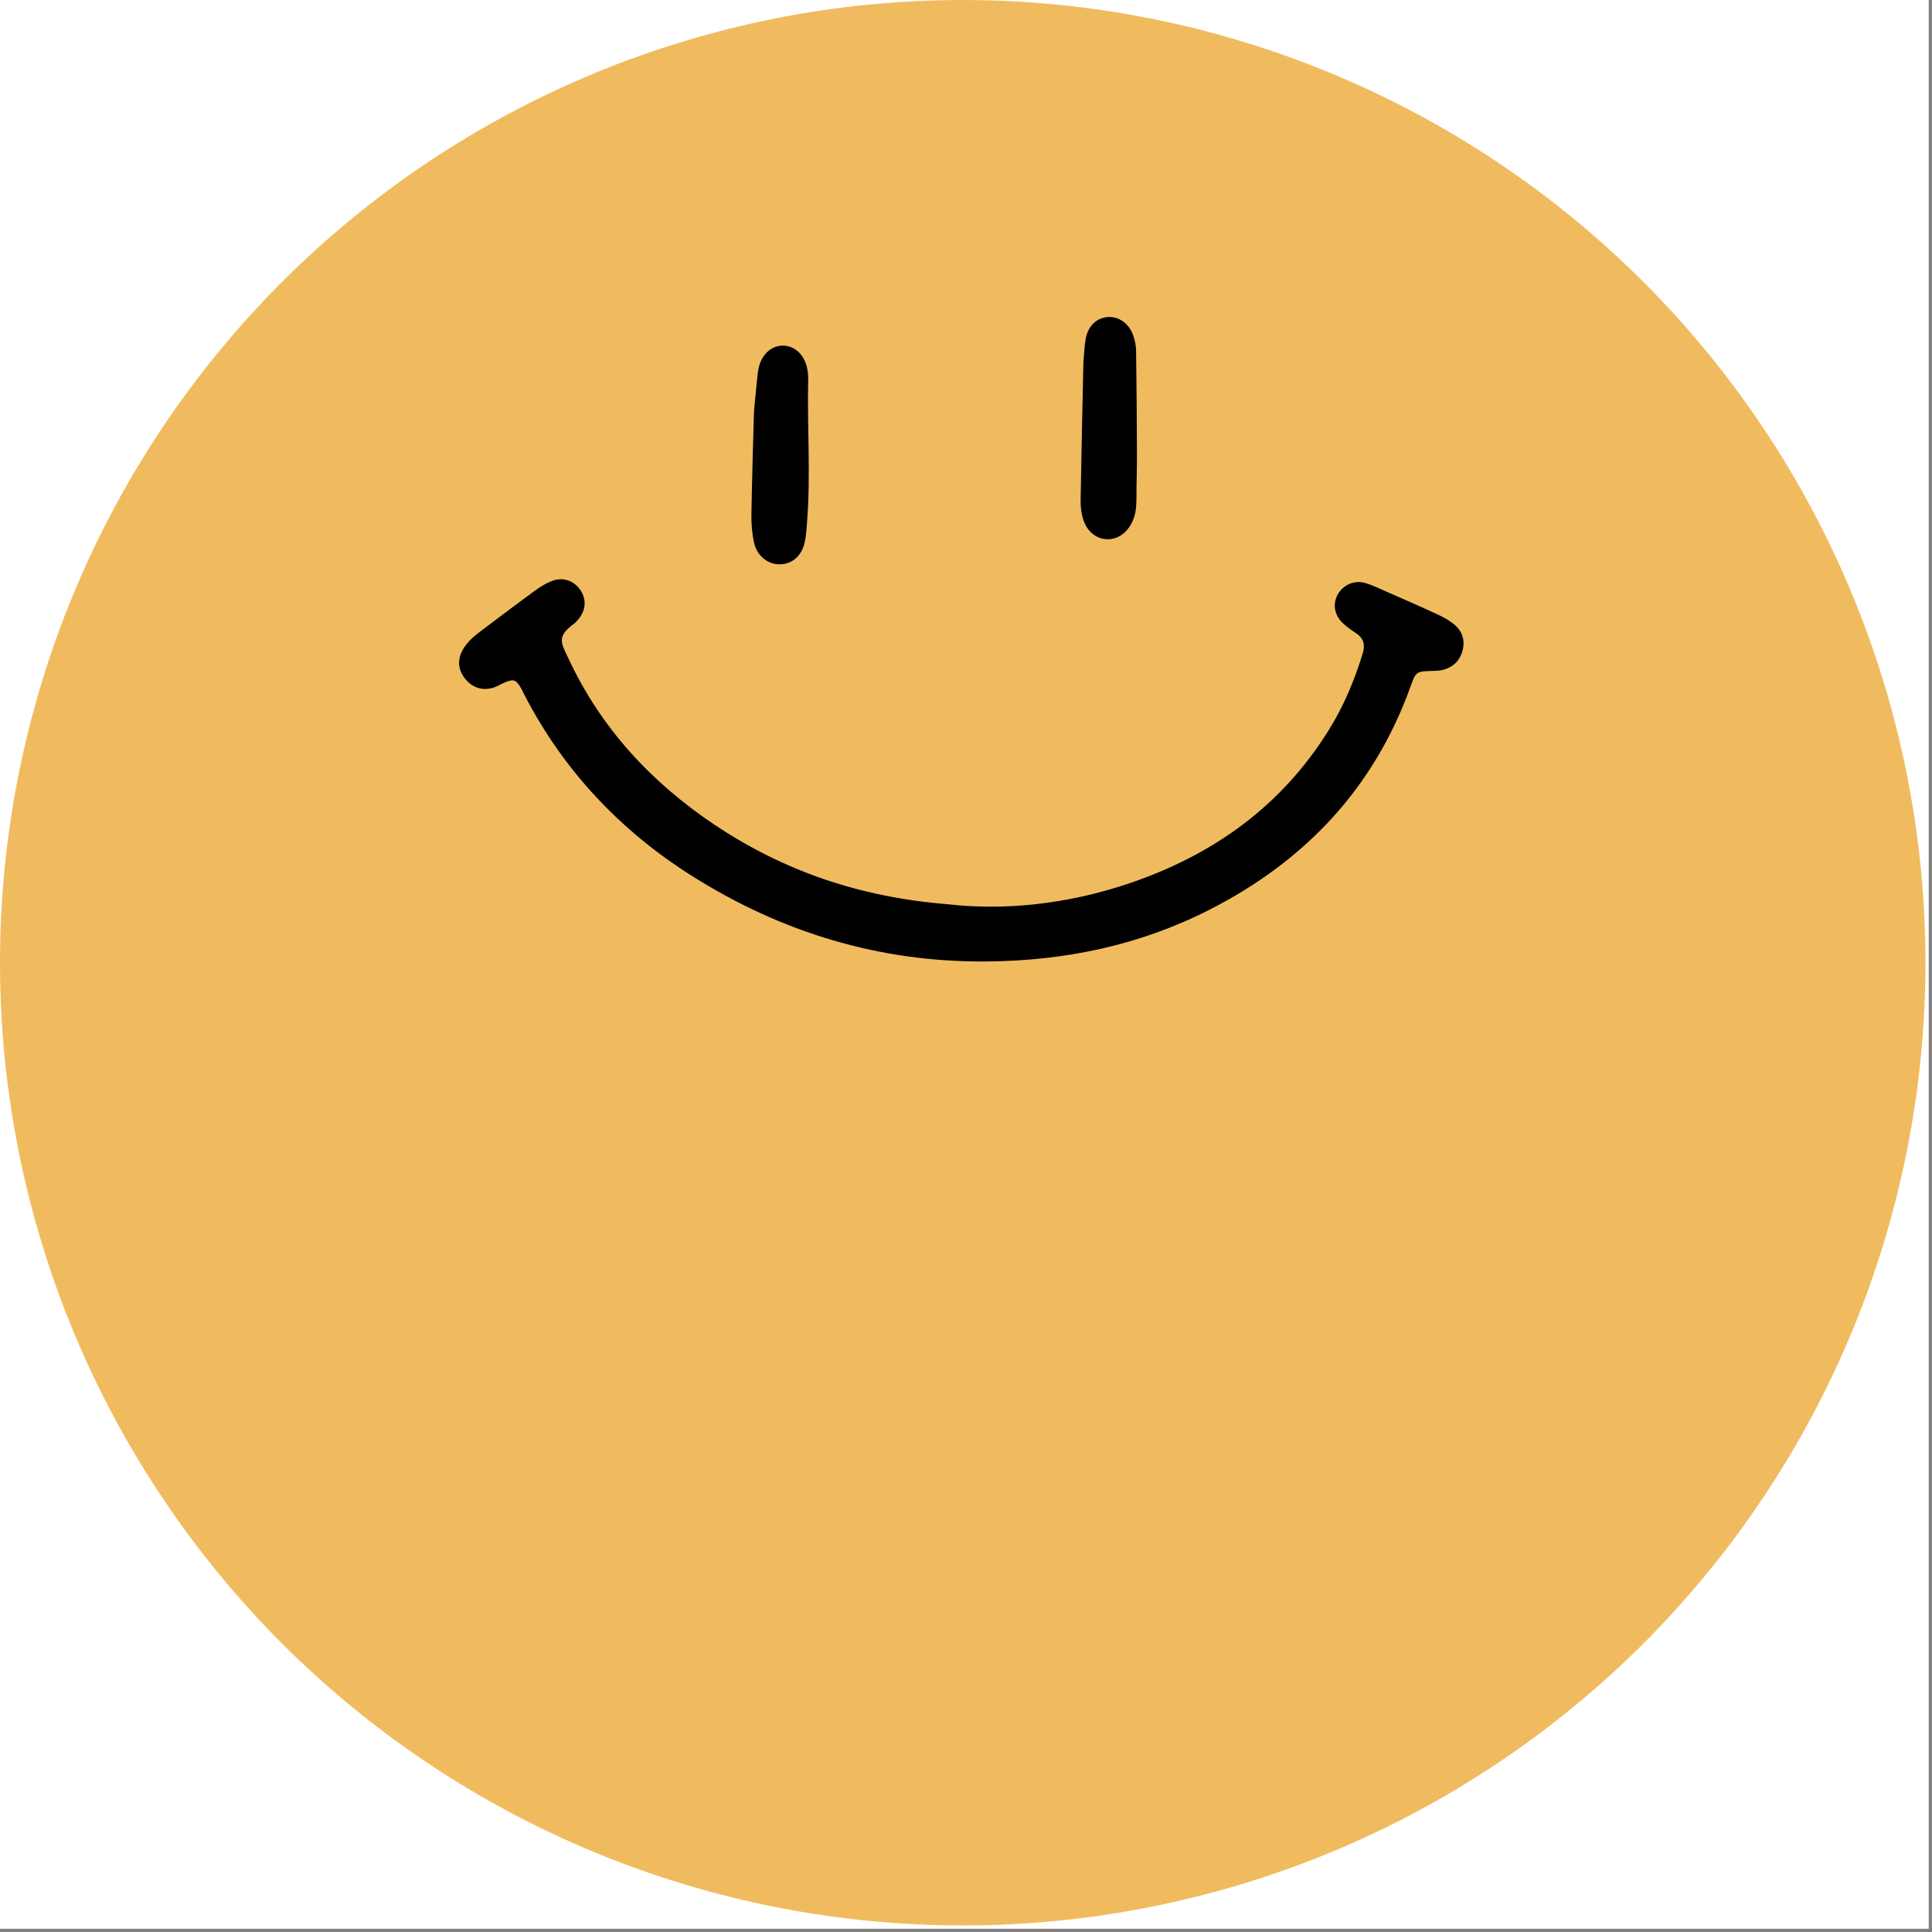 <svg xmlns="http://www.w3.org/2000/svg" xmlns:xlink="http://www.w3.org/1999/xlink" width="591" zoomAndPan="magnify" viewBox="0 0 443.25 443.25" height="591" preserveAspectRatio="xMidYMid meet" version="1.0"><rect x="0" y="0" width="443.25" height="443.25" fill="#808080" stroke="none"/><defs><clipPath id="a4d7f8edd3"><path d="M 0 0 L 442.5 0 L 442.5 442.5 L 0 442.5 Z M 0 0 " clip-rule="nonzero"/></clipPath><clipPath id="cb85eac955"><path d="M 0 0 L 441.754 0 L 441.754 441.754 L 0 441.754 Z M 0 0 " clip-rule="nonzero"/></clipPath><clipPath id="2dd81193fa"><path d="M 105 72 L 336 72 L 336 221 L 105 221 Z M 105 72 " clip-rule="nonzero"/></clipPath><clipPath id="253edc28f2"><path d="M 113.434 59.129 L 342.305 80.449 L 328.137 232.531 L 99.27 211.215 Z M 113.434 59.129 " clip-rule="nonzero"/></clipPath><clipPath id="6534e1d928"><path d="M 113.434 59.129 L 342.305 80.449 L 328.137 232.531 L 99.27 211.215 Z M 113.434 59.129 " clip-rule="nonzero"/></clipPath><clipPath id="464d5cf10f"><path d="M 113.434 59.129 L 342.305 80.449 L 328.137 232.531 L 99.27 211.215 Z M 113.434 59.129 " clip-rule="nonzero"/></clipPath></defs><g clip-path="url(#a4d7f8edd3)"><path fill="#ffffff" d="M 0 0 L 442.5 0 L 442.5 442.5 L 0 442.5 Z M 0 0 " fill-opacity="1" fill-rule="nonzero"/></g><g clip-path="url(#cb85eac955)"><path fill="#f0bb5f" d="M 441.746 220.871 C 441.746 224.488 441.656 228.102 441.48 231.711 C 441.301 235.32 441.035 238.926 440.684 242.523 C 440.328 246.121 439.887 249.707 439.355 253.281 C 438.824 256.855 438.207 260.418 437.5 263.965 C 436.797 267.508 436.004 271.035 435.125 274.539 C 434.25 278.047 433.285 281.531 432.234 284.988 C 431.188 288.449 430.051 291.879 428.836 295.281 C 427.617 298.688 426.316 302.059 424.934 305.398 C 423.551 308.738 422.086 312.039 420.539 315.309 C 418.996 318.574 417.371 321.805 415.664 324.992 C 413.961 328.18 412.18 331.324 410.32 334.426 C 408.465 337.523 406.531 340.578 404.523 343.582 C 402.516 346.59 400.434 349.543 398.281 352.445 C 396.125 355.352 393.902 358.199 391.609 360.992 C 389.316 363.789 386.957 366.523 384.527 369.203 C 382.102 371.879 379.609 374.496 377.055 377.055 C 374.496 379.609 371.879 382.102 369.203 384.527 C 366.523 386.957 363.789 389.316 360.992 391.609 C 358.199 393.902 355.352 396.125 352.445 398.281 C 349.543 400.434 346.59 402.516 343.582 404.523 C 340.578 406.531 337.523 408.465 334.426 410.32 C 331.324 412.18 328.18 413.961 324.992 415.664 C 321.805 417.371 318.574 418.996 315.309 420.539 C 312.039 422.086 308.738 423.551 305.398 424.934 C 302.059 426.316 298.688 427.617 295.281 428.836 C 291.879 430.051 288.449 431.188 284.988 432.234 C 281.531 433.285 278.047 434.25 274.539 435.125 C 271.035 436.004 267.508 436.797 263.965 437.5 C 260.418 438.207 256.855 438.824 253.281 439.355 C 249.707 439.887 246.121 440.328 242.523 440.684 C 238.926 441.035 235.32 441.301 231.711 441.48 C 228.102 441.656 224.488 441.746 220.871 441.746 C 217.258 441.746 213.645 441.656 210.035 441.48 C 206.426 441.301 202.82 441.035 199.223 440.684 C 195.625 440.328 192.039 439.887 188.465 439.355 C 184.887 438.824 181.328 438.207 177.781 437.5 C 174.238 436.797 170.711 436.004 167.207 435.125 C 163.699 434.25 160.215 433.285 156.758 432.234 C 153.297 431.188 149.867 430.051 146.465 428.836 C 143.059 427.617 139.688 426.316 136.348 424.934 C 133.008 423.551 129.707 422.086 126.438 420.539 C 123.168 418.996 119.941 417.371 116.754 415.664 C 113.566 413.961 110.422 412.18 107.32 410.32 C 104.223 408.465 101.168 406.531 98.164 404.523 C 95.156 402.516 92.203 400.434 89.301 398.281 C 86.395 396.125 83.547 393.902 80.754 391.609 C 77.957 389.316 75.223 386.957 72.543 384.527 C 69.867 382.102 67.25 379.609 64.691 377.055 C 62.137 374.496 59.645 371.879 57.219 369.203 C 54.789 366.523 52.43 363.789 50.137 360.992 C 47.844 358.199 45.621 355.352 43.465 352.445 C 41.312 349.543 39.23 346.59 37.223 343.582 C 35.215 340.578 33.281 337.523 31.426 334.426 C 29.566 331.324 27.785 328.18 26.082 324.992 C 24.375 321.805 22.75 318.574 21.207 315.309 C 19.66 312.039 18.195 308.738 16.812 305.398 C 15.43 302.059 14.129 298.688 12.91 295.281 C 11.695 291.879 10.559 288.449 9.512 284.988 C 8.461 281.531 7.496 278.047 6.621 274.539 C 5.742 271.035 4.949 267.508 4.242 263.965 C 3.539 260.418 2.922 256.855 2.391 253.281 C 1.859 249.707 1.418 246.121 1.062 242.523 C 0.711 238.926 0.445 235.32 0.266 231.711 C 0.09 228.102 0 224.488 0 220.871 C 0 217.258 0.09 213.645 0.266 210.035 C 0.445 206.426 0.711 202.82 1.062 199.223 C 1.418 195.625 1.859 192.039 2.391 188.465 C 2.922 184.887 3.539 181.328 4.242 177.781 C 4.949 174.238 5.742 170.711 6.621 167.207 C 7.496 163.699 8.461 160.215 9.512 156.758 C 10.559 153.297 11.695 149.867 12.91 146.465 C 14.129 143.059 15.43 139.688 16.812 136.348 C 18.195 133.008 19.66 129.707 21.207 126.438 C 22.75 123.168 24.375 119.941 26.082 116.754 C 27.785 113.566 29.566 110.422 31.426 107.32 C 33.281 104.223 35.215 101.168 37.223 98.164 C 39.23 95.156 41.312 92.203 43.465 89.301 C 45.621 86.395 47.844 83.547 50.137 80.754 C 52.43 77.957 54.789 75.223 57.219 72.543 C 59.645 69.867 62.137 67.25 64.691 64.691 C 67.25 62.137 69.867 59.645 72.543 57.219 C 75.223 54.789 77.957 52.43 80.754 50.137 C 83.547 47.844 86.395 45.621 89.301 43.465 C 92.203 41.312 95.156 39.23 98.164 37.223 C 101.168 35.215 104.223 33.281 107.32 31.426 C 110.422 29.566 113.566 27.785 116.754 26.082 C 119.941 24.375 123.168 22.75 126.438 21.207 C 129.707 19.66 133.008 18.195 136.348 16.812 C 139.688 15.43 143.059 14.129 146.465 12.91 C 149.867 11.695 153.297 10.559 156.758 9.512 C 160.215 8.461 163.699 7.496 167.207 6.621 C 170.711 5.742 174.238 4.949 177.781 4.242 C 181.328 3.539 184.887 2.922 188.465 2.391 C 192.039 1.859 195.625 1.418 199.223 1.062 C 202.82 0.711 206.426 0.445 210.035 0.266 C 213.645 0.09 217.258 0 220.871 0 C 224.488 0 228.102 0.09 231.711 0.266 C 235.32 0.445 238.926 0.711 242.523 1.062 C 246.121 1.418 249.707 1.859 253.281 2.391 C 256.855 2.922 260.418 3.539 263.965 4.242 C 267.508 4.949 271.035 5.742 274.539 6.621 C 278.047 7.496 281.531 8.461 284.988 9.512 C 288.449 10.559 291.879 11.695 295.281 12.91 C 298.688 14.129 302.059 15.43 305.398 16.812 C 308.738 18.195 312.039 19.66 315.309 21.207 C 318.574 22.75 321.805 24.375 324.992 26.082 C 328.18 27.785 331.324 29.566 334.426 31.426 C 337.523 33.281 340.578 35.215 343.582 37.223 C 346.59 39.23 349.543 41.312 352.445 43.465 C 355.352 45.621 358.199 47.844 360.992 50.137 C 363.789 52.43 366.523 54.789 369.203 57.219 C 371.879 59.645 374.496 62.137 377.055 64.691 C 379.609 67.25 382.102 69.867 384.527 72.543 C 386.957 75.223 389.316 77.957 391.609 80.754 C 393.902 83.547 396.125 86.395 398.281 89.301 C 400.434 92.203 402.516 95.156 404.523 98.164 C 406.531 101.168 408.465 104.223 410.32 107.32 C 412.18 110.422 413.961 113.566 415.664 116.754 C 417.371 119.941 418.996 123.168 420.539 126.438 C 422.086 129.707 423.551 133.008 424.934 136.348 C 426.316 139.688 427.617 143.059 428.836 146.465 C 430.051 149.867 431.188 153.297 432.234 156.758 C 433.285 160.215 434.25 163.699 435.125 167.207 C 436.004 170.711 436.797 174.238 437.5 177.781 C 438.207 181.328 438.824 184.887 439.355 188.465 C 439.887 192.039 440.328 195.625 440.684 199.223 C 441.035 202.82 441.301 206.426 441.48 210.035 C 441.656 213.645 441.746 217.258 441.746 220.871 Z M 441.746 220.871 " fill-opacity="1" fill-rule="nonzero"/></g><g clip-path="url(#2dd81193fa)"><g clip-path="url(#253edc28f2)"><g clip-path="url(#6534e1d928)"><g clip-path="url(#464d5cf10f)"><path fill="#000000" d="M 217.156 207.434 C 230.43 208.973 244.715 207.449 258.613 202.816 C 278.086 196.324 294.004 185.051 304.953 167.332 C 308.332 161.879 310.781 156.008 312.645 149.879 C 313.223 147.988 312.902 146.492 311.203 145.336 C 310.086 144.59 308.949 143.828 307.992 142.887 C 306.129 141.051 305.754 138.586 306.844 136.527 C 308.035 134.246 310.621 133.027 313.215 133.754 C 314.867 134.227 316.441 135.016 318.023 135.707 C 321.91 137.406 325.797 139.105 329.637 140.883 C 331.031 141.523 332.414 142.273 333.598 143.23 C 335.352 144.66 336.113 146.648 335.621 148.934 C 335.078 151.398 333.531 153.027 331.074 153.684 C 330.34 153.871 329.551 153.906 328.785 153.922 C 324.914 154.035 324.867 154.004 323.59 157.566 C 315.18 180.93 299.324 197.598 277.461 208.727 C 261.355 216.93 244.172 220.465 226.141 220.586 C 201.715 220.75 179.352 213.941 158.844 201.016 C 142.387 190.656 129.355 176.883 120.344 159.477 C 120.078 158.965 119.836 158.434 119.559 157.922 C 118.398 155.934 117.848 155.723 115.871 156.547 C 114.988 156.914 114.164 157.457 113.254 157.746 C 110.668 158.574 108.262 157.758 106.602 155.586 C 104.949 153.414 104.895 150.992 106.465 148.578 C 107.539 146.93 109.055 145.734 110.605 144.566 C 114.602 141.551 118.602 138.523 122.656 135.559 C 123.891 134.668 125.227 133.832 126.637 133.281 C 129.16 132.293 131.773 133.25 133.203 135.449 C 134.547 137.504 134.426 139.852 132.832 141.914 C 132.473 142.363 132.082 142.812 131.625 143.148 C 127.57 146.121 128.824 147.625 130.414 151.062 C 137.883 167.109 149.473 179.547 164.008 189.27 C 179.695 199.742 197.02 205.773 217.156 207.434 Z M 172.977 94.555 C 173.242 91.703 173.414 89.594 173.645 87.488 C 173.766 86.336 173.852 85.164 174.145 84.062 C 174.926 81.039 177.242 79.176 179.871 79.301 C 182.461 79.422 184.59 81.512 185.191 84.559 C 185.34 85.301 185.449 86.086 185.426 86.852 C 185.156 97.828 186.02 108.828 185.156 119.797 C 185.035 121.344 184.965 122.891 184.629 124.391 C 183.957 127.473 181.832 129.34 179.133 129.465 C 176.285 129.613 173.66 127.617 172.977 124.422 C 172.539 122.363 172.367 120.211 172.391 118.102 C 172.516 110.012 172.785 101.922 172.977 94.555 Z M 248.562 83.074 C 248.738 81.195 248.781 79.453 249.086 77.742 C 249.594 74.875 251.484 73.023 253.957 72.758 C 256.586 72.465 259.066 74.18 260.031 77.086 C 260.402 78.164 260.633 79.34 260.648 80.484 C 260.758 88.391 260.82 96.289 260.848 104.188 C 260.859 107.453 260.723 110.734 260.734 114.012 C 260.727 115.762 260.676 117.48 260.027 119.133 C 258.859 122.062 256.602 123.793 254.004 123.711 C 251.387 123.637 249.195 121.793 248.379 118.715 C 248.039 117.434 247.891 116.059 247.918 114.727 C 248.094 104.129 248.34 93.535 248.562 83.074 Z M 248.562 83.074 " fill-opacity="1" fill-rule="nonzero"/></g></g></g></g></svg>